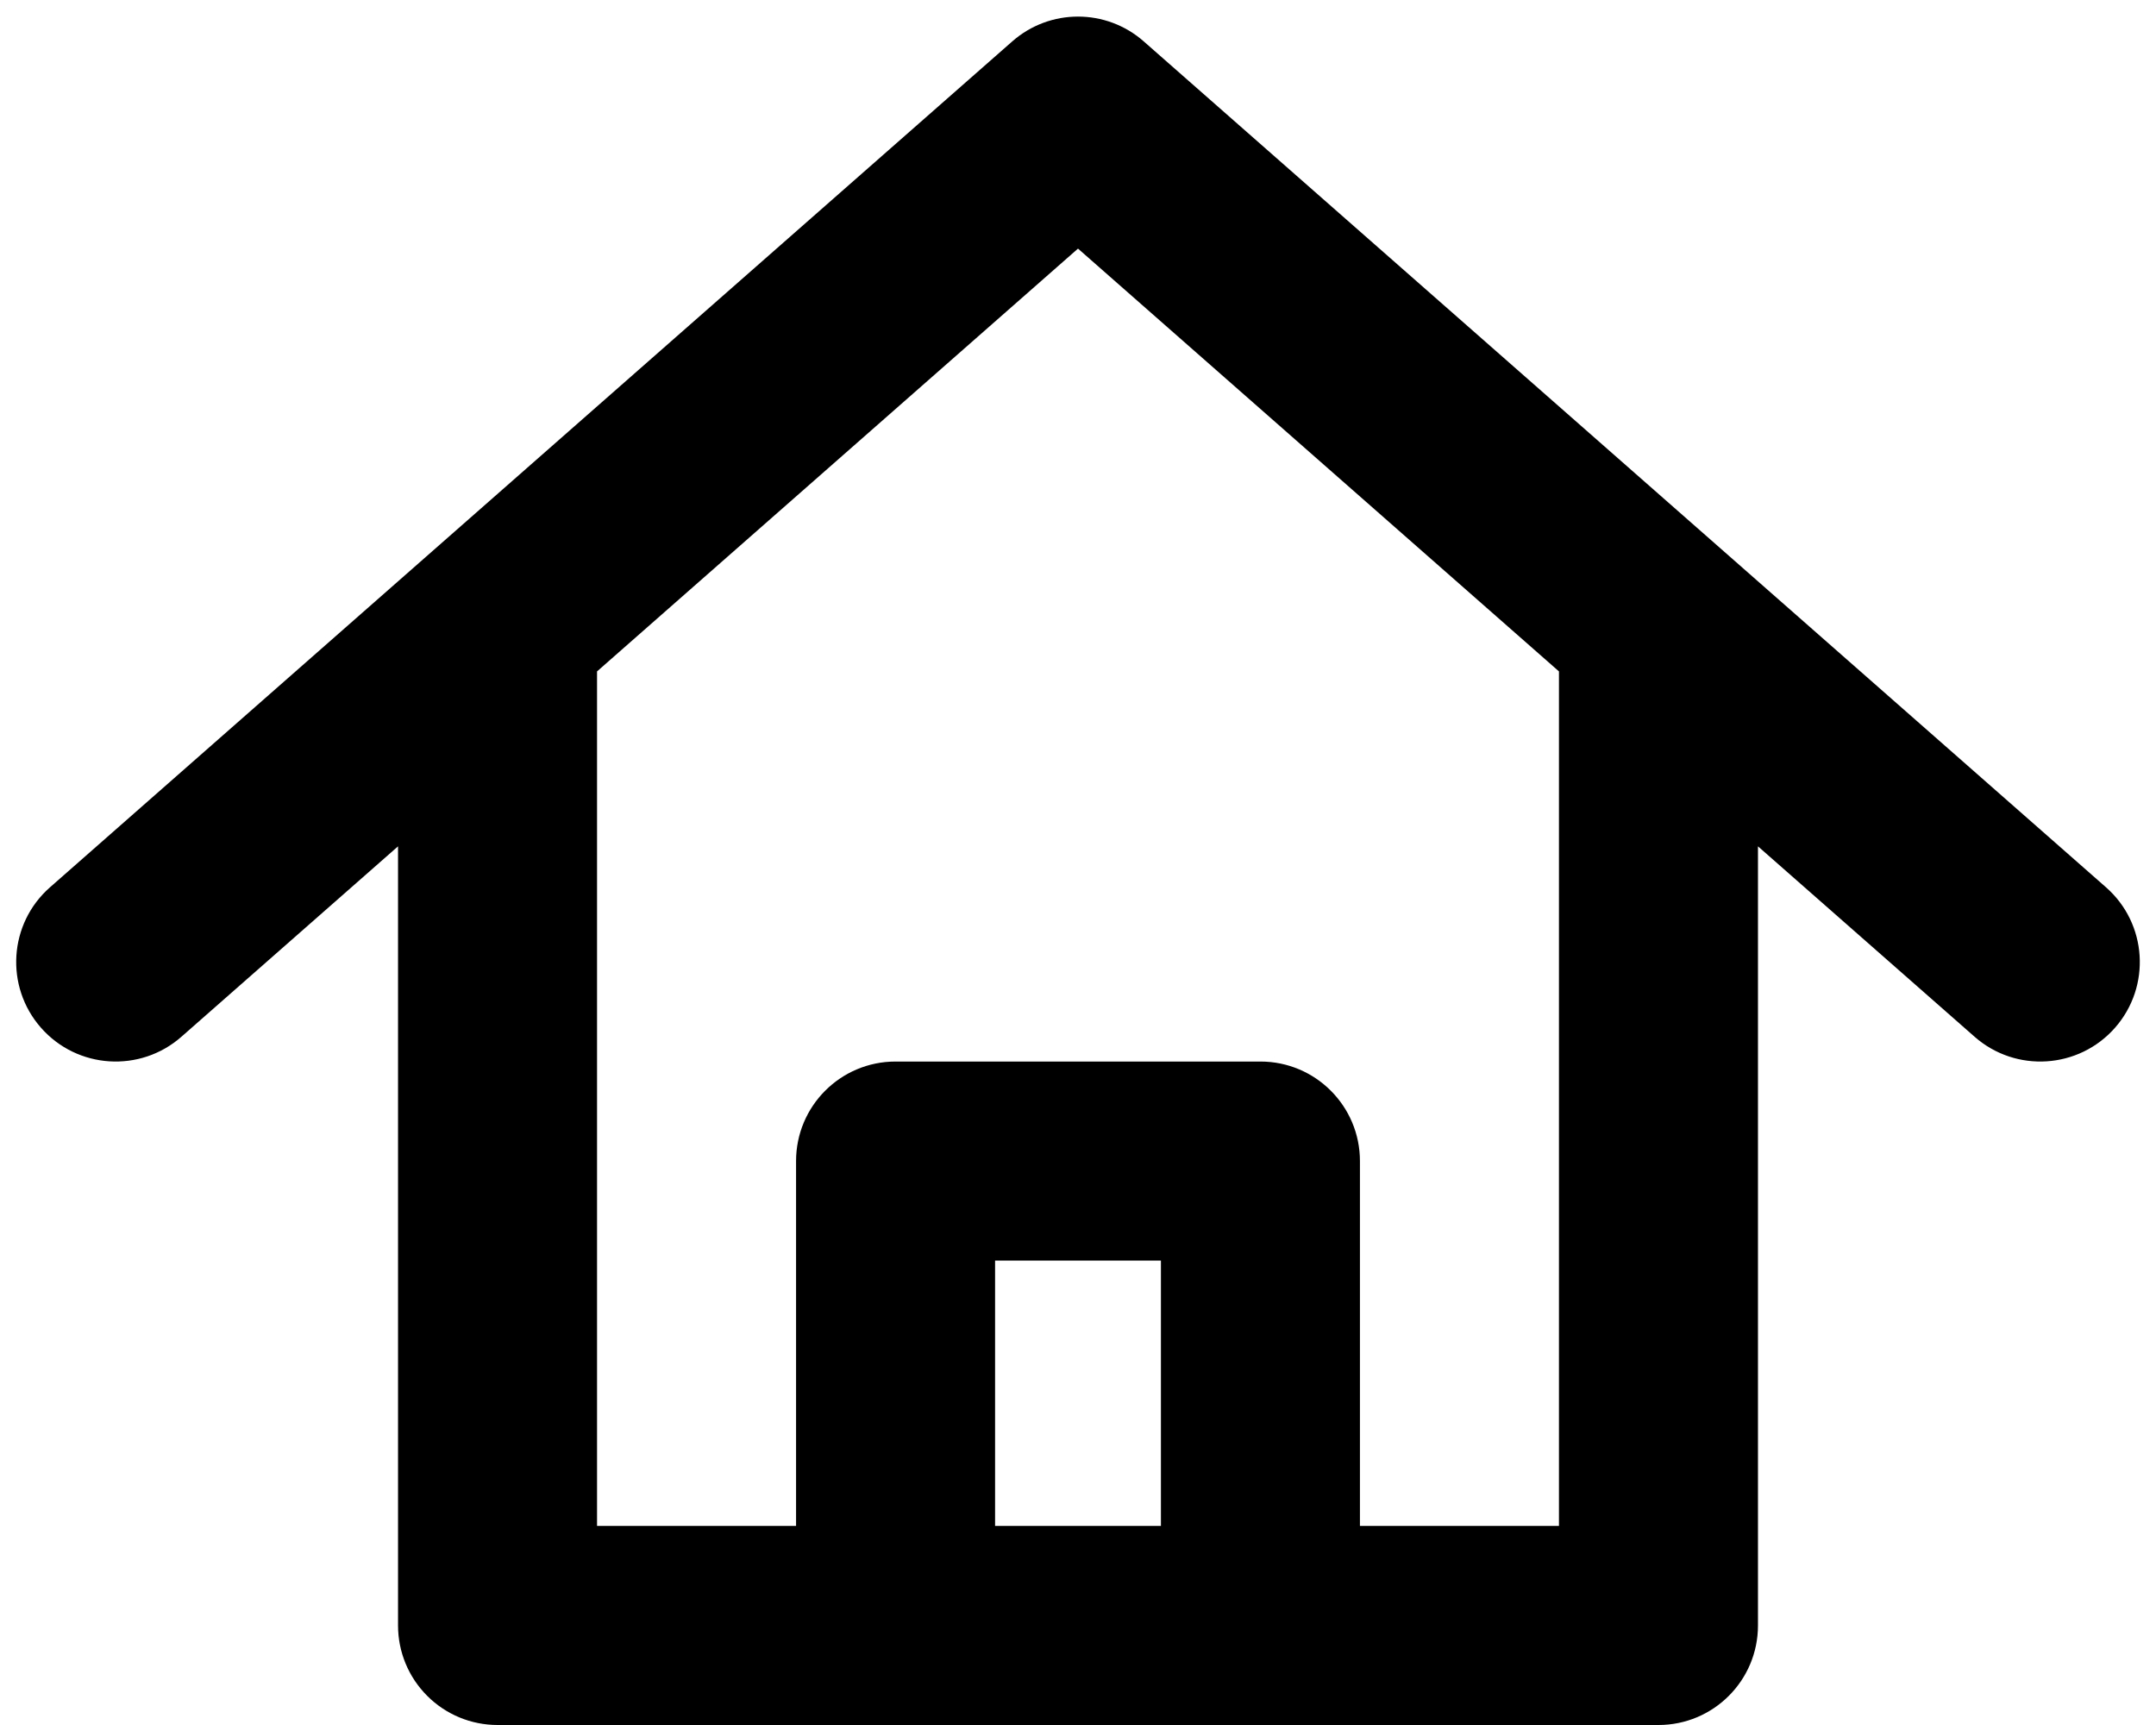 <svg width="65" height="52" viewBox="0 0 65 52" fill="none" xmlns="http://www.w3.org/2000/svg">
<path d="M50 49V52C51.657 52 53 50.657 53 49L50 49ZM15 49L12 49C12 49.795 12.316 50.559 12.879 51.121C13.441 51.684 14.204 52 15 52L15 49ZM15 18.882L13.02 16.628L15 18.882ZM32.5 3.5L34.481 1.247C33.348 0.251 31.652 0.251 30.519 1.247L32.5 3.5ZM59.531 31.253C60.776 32.347 62.671 32.225 63.765 30.981C64.859 29.736 64.737 27.84 63.492 26.747L59.531 31.253ZM1.508 26.747C0.263 27.84 0.141 29.736 1.235 30.981C2.329 32.225 4.224 32.347 5.469 31.253L1.508 26.747ZM27 35V32C25.343 32 24 33.343 24 35H27ZM38 35H41C41 33.343 39.657 32 38 32V35ZM47 18.882L47 49L53 49L53 18.882L47 18.882ZM18 49L18 18.882L12 18.882L12 49L18 49ZM30.519 5.753L48.019 21.135L51.98 16.628L34.481 1.247L30.519 5.753ZM48.019 21.135L59.531 31.253L63.492 26.747L51.98 16.628L48.019 21.135ZM5.469 31.253L16.981 21.135L13.02 16.628L1.508 26.747L5.469 31.253ZM16.981 21.135L34.481 5.753L30.519 1.247L13.02 16.628L16.981 21.135ZM27 38H38V32H27V38ZM35 35V49H41V35H35ZM30 49V35H24V49H30ZM50 46H32.5V52H50V46ZM32.5 46H15V52H32.5V46Z" fill="black"/>
</svg>
